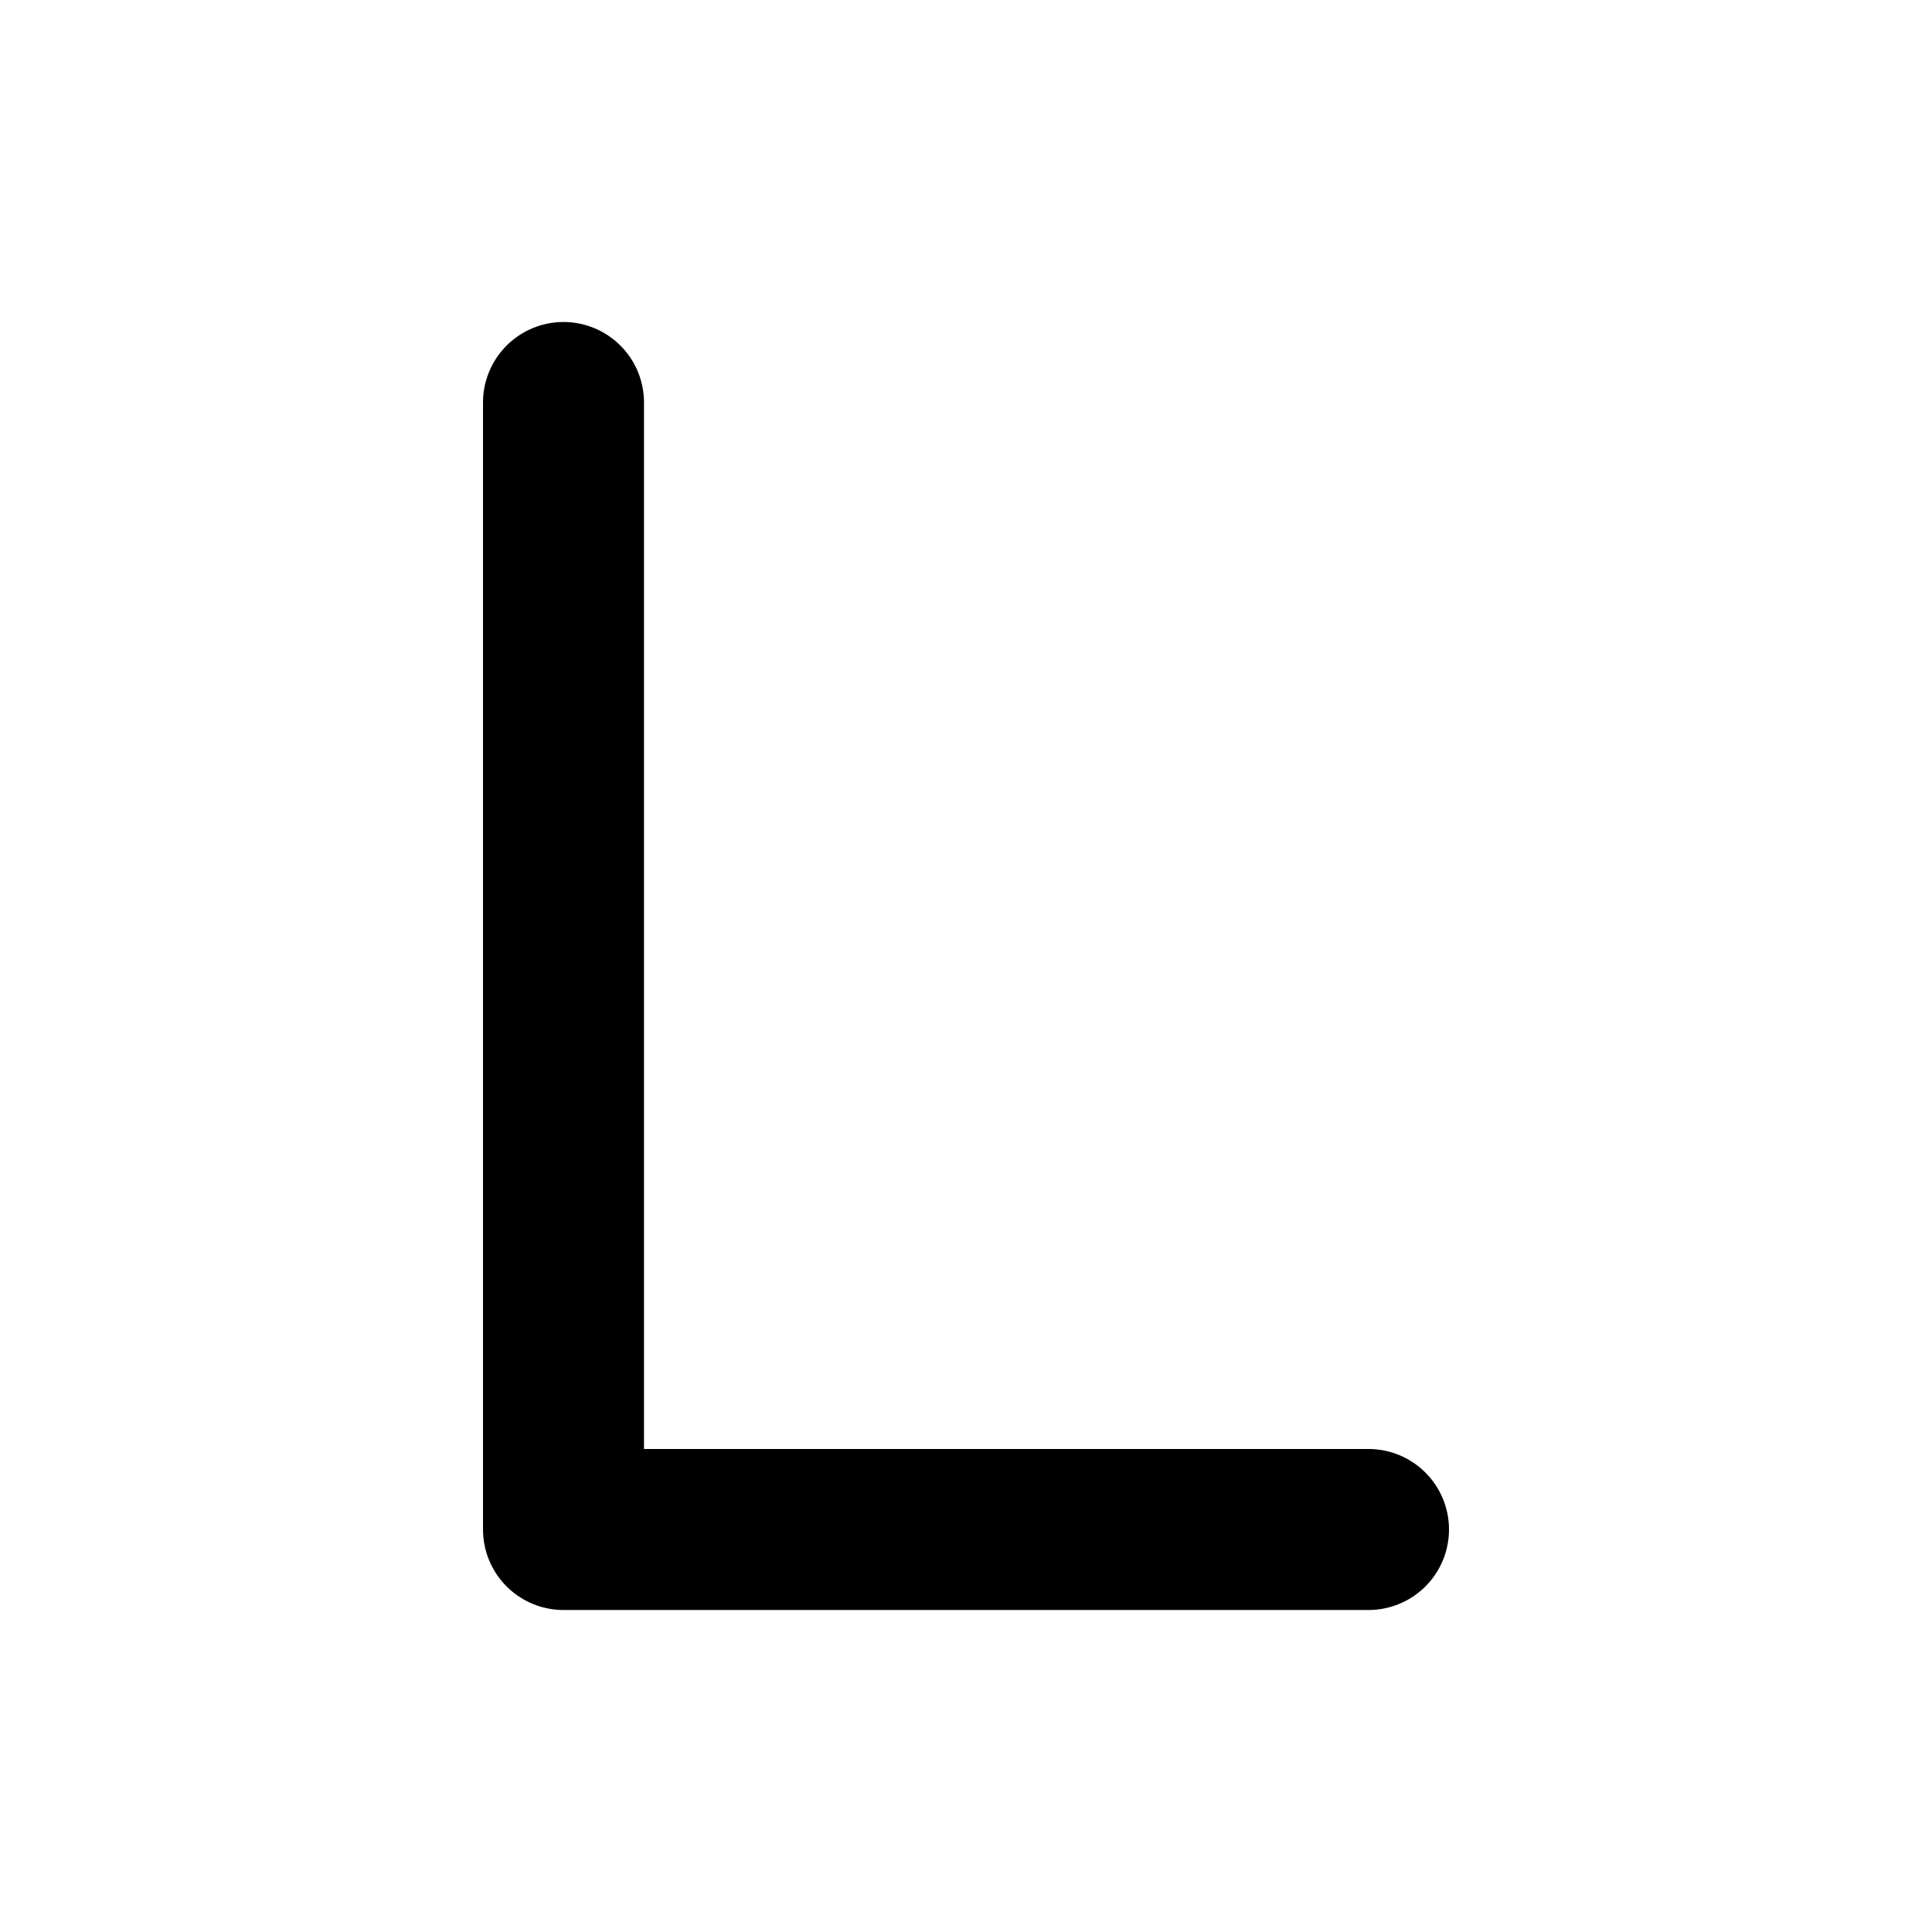<svg width="24" height="24" viewBox="0 0 24 24" fill="none" xmlns="http://www.w3.org/2000/svg">
<path d="M7 5V11.611V19H17" stroke="black" stroke-width="2" stroke-linecap="round" stroke-linejoin="round"/>
</svg>
